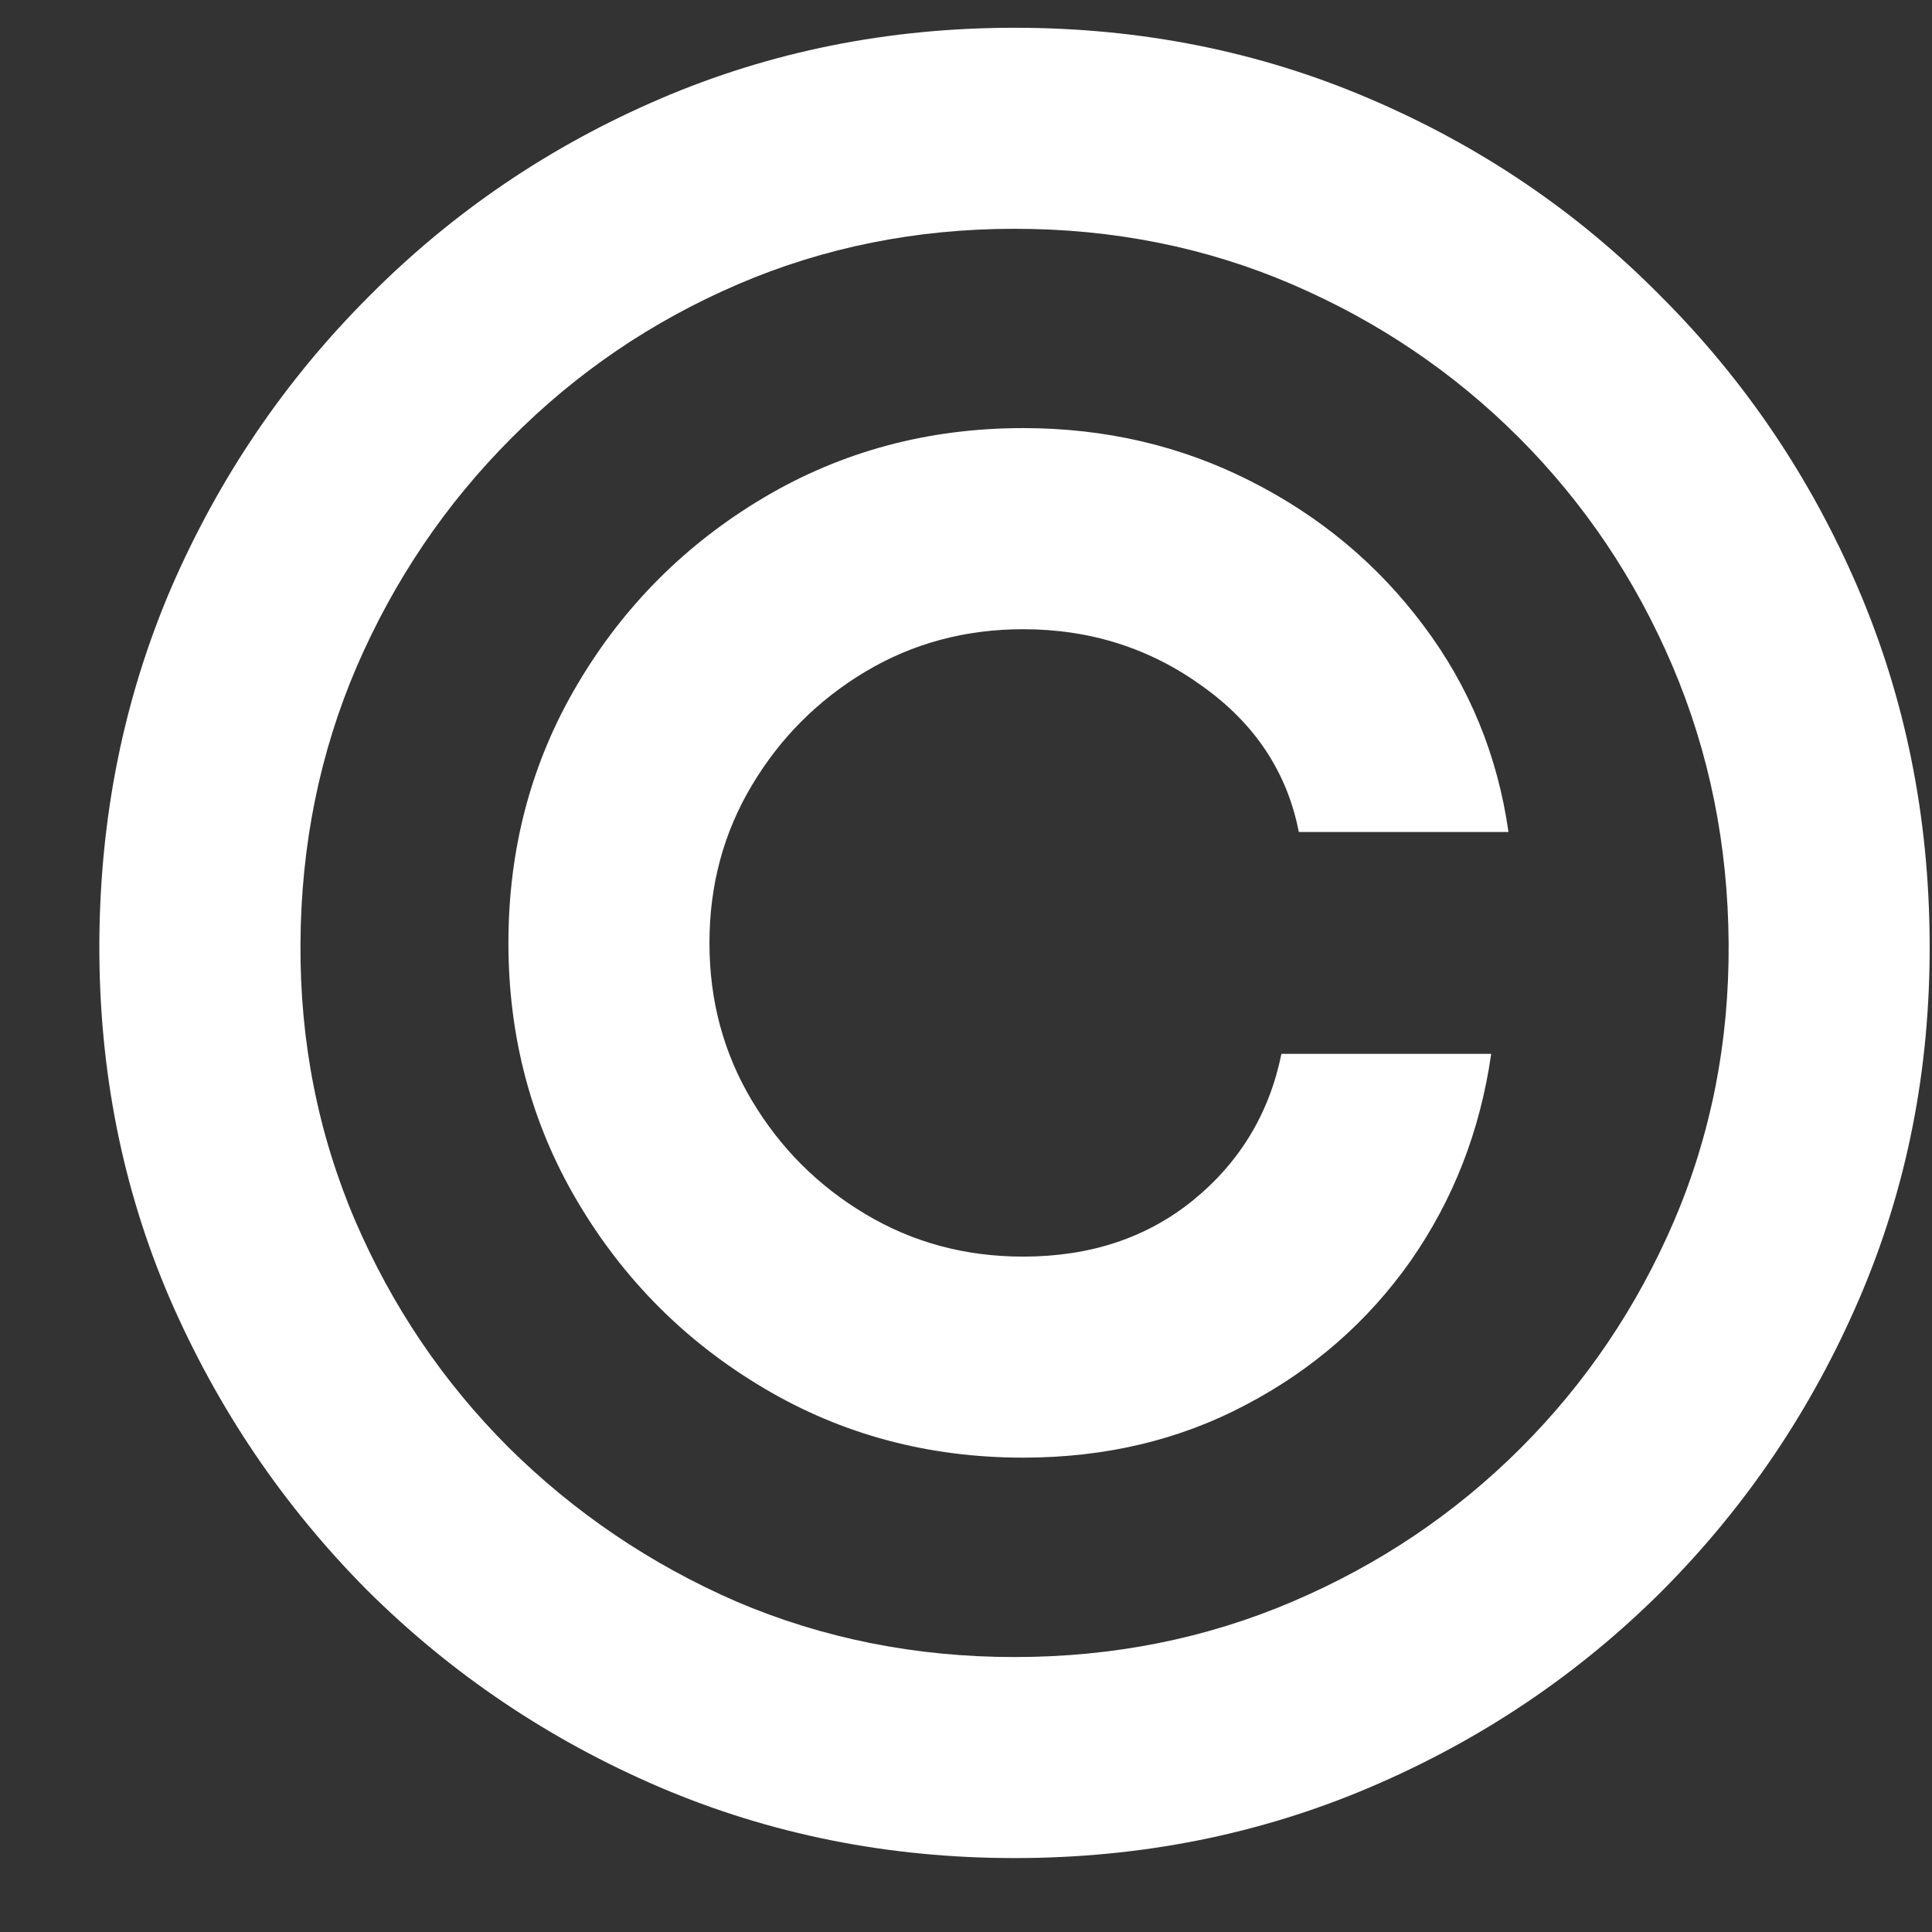 <svg width="19" height="19" viewBox="0 0 19 19" fill="none" xmlns="http://www.w3.org/2000/svg">
<rect x="0" y="0" width="19" height="19" fill="#333333" stroke="none"/>
<path d="M5 9.273C5 8.341 5.227 7.491 5.682 6.724C6.136 5.957 6.747 5.347 7.514 4.892C8.281 4.438 9.131 4.21 10.062 4.21C10.869 4.21 11.614 4.384 12.296 4.73C12.983 5.077 13.551 5.551 14 6.153C14.449 6.75 14.727 7.426 14.835 8.182H12.773C12.659 7.597 12.344 7.119 11.827 6.75C11.31 6.375 10.722 6.188 10.062 6.188C9.494 6.188 8.977 6.327 8.511 6.605C8.045 6.884 7.673 7.256 7.395 7.722C7.116 8.188 6.977 8.705 6.977 9.273C6.977 9.841 7.116 10.358 7.395 10.824C7.673 11.29 8.045 11.662 8.511 11.94C8.977 12.219 9.494 12.358 10.062 12.358C10.722 12.358 11.278 12.173 11.733 11.804C12.193 11.429 12.483 10.949 12.602 10.364H14.665C14.557 11.119 14.293 11.798 13.872 12.401C13.452 12.997 12.912 13.469 12.253 13.815C11.599 14.162 10.869 14.335 10.062 14.335C9.131 14.335 8.281 14.108 7.514 13.653C6.747 13.199 6.136 12.588 5.682 11.821C5.227 11.054 5 10.204 5 9.273ZM9.977 18.273C8.739 18.273 7.574 18.04 6.483 17.574C5.398 17.108 4.44 16.463 3.611 15.639C2.787 14.81 2.139 13.852 1.668 12.767C1.202 11.682 0.972 10.517 0.977 9.273C0.983 8.028 1.219 6.864 1.685 5.778C2.156 4.693 2.804 3.739 3.628 2.915C4.452 2.085 5.406 1.438 6.491 0.972C7.577 0.506 8.739 0.273 9.977 0.273C11.222 0.273 12.386 0.506 13.472 0.972C14.562 1.438 15.517 2.085 16.335 2.915C17.159 3.739 17.804 4.693 18.27 5.778C18.736 6.864 18.972 8.028 18.977 9.273C18.983 10.517 18.753 11.682 18.287 12.767C17.821 13.852 17.176 14.81 16.352 15.639C15.528 16.463 14.571 17.108 13.48 17.574C12.389 18.04 11.222 18.273 9.977 18.273ZM9.977 16.296C10.949 16.296 11.861 16.114 12.713 15.75C13.565 15.386 14.312 14.883 14.954 14.242C15.597 13.599 16.099 12.855 16.463 12.008C16.827 11.156 17.006 10.247 17 9.281C16.994 8.31 16.81 7.398 16.446 6.545C16.082 5.693 15.579 4.946 14.938 4.304C14.296 3.662 13.551 3.159 12.704 2.795C11.858 2.432 10.949 2.25 9.977 2.25C9.011 2.25 8.105 2.432 7.259 2.795C6.412 3.159 5.668 3.665 5.026 4.312C4.384 4.955 3.878 5.702 3.509 6.554C3.145 7.401 2.96 8.31 2.955 9.281C2.949 10.242 3.128 11.148 3.491 12C3.855 12.847 4.358 13.591 5 14.233C5.648 14.875 6.395 15.381 7.241 15.75C8.094 16.114 9.006 16.296 9.977 16.296Z" fill="white"/>
</svg>
